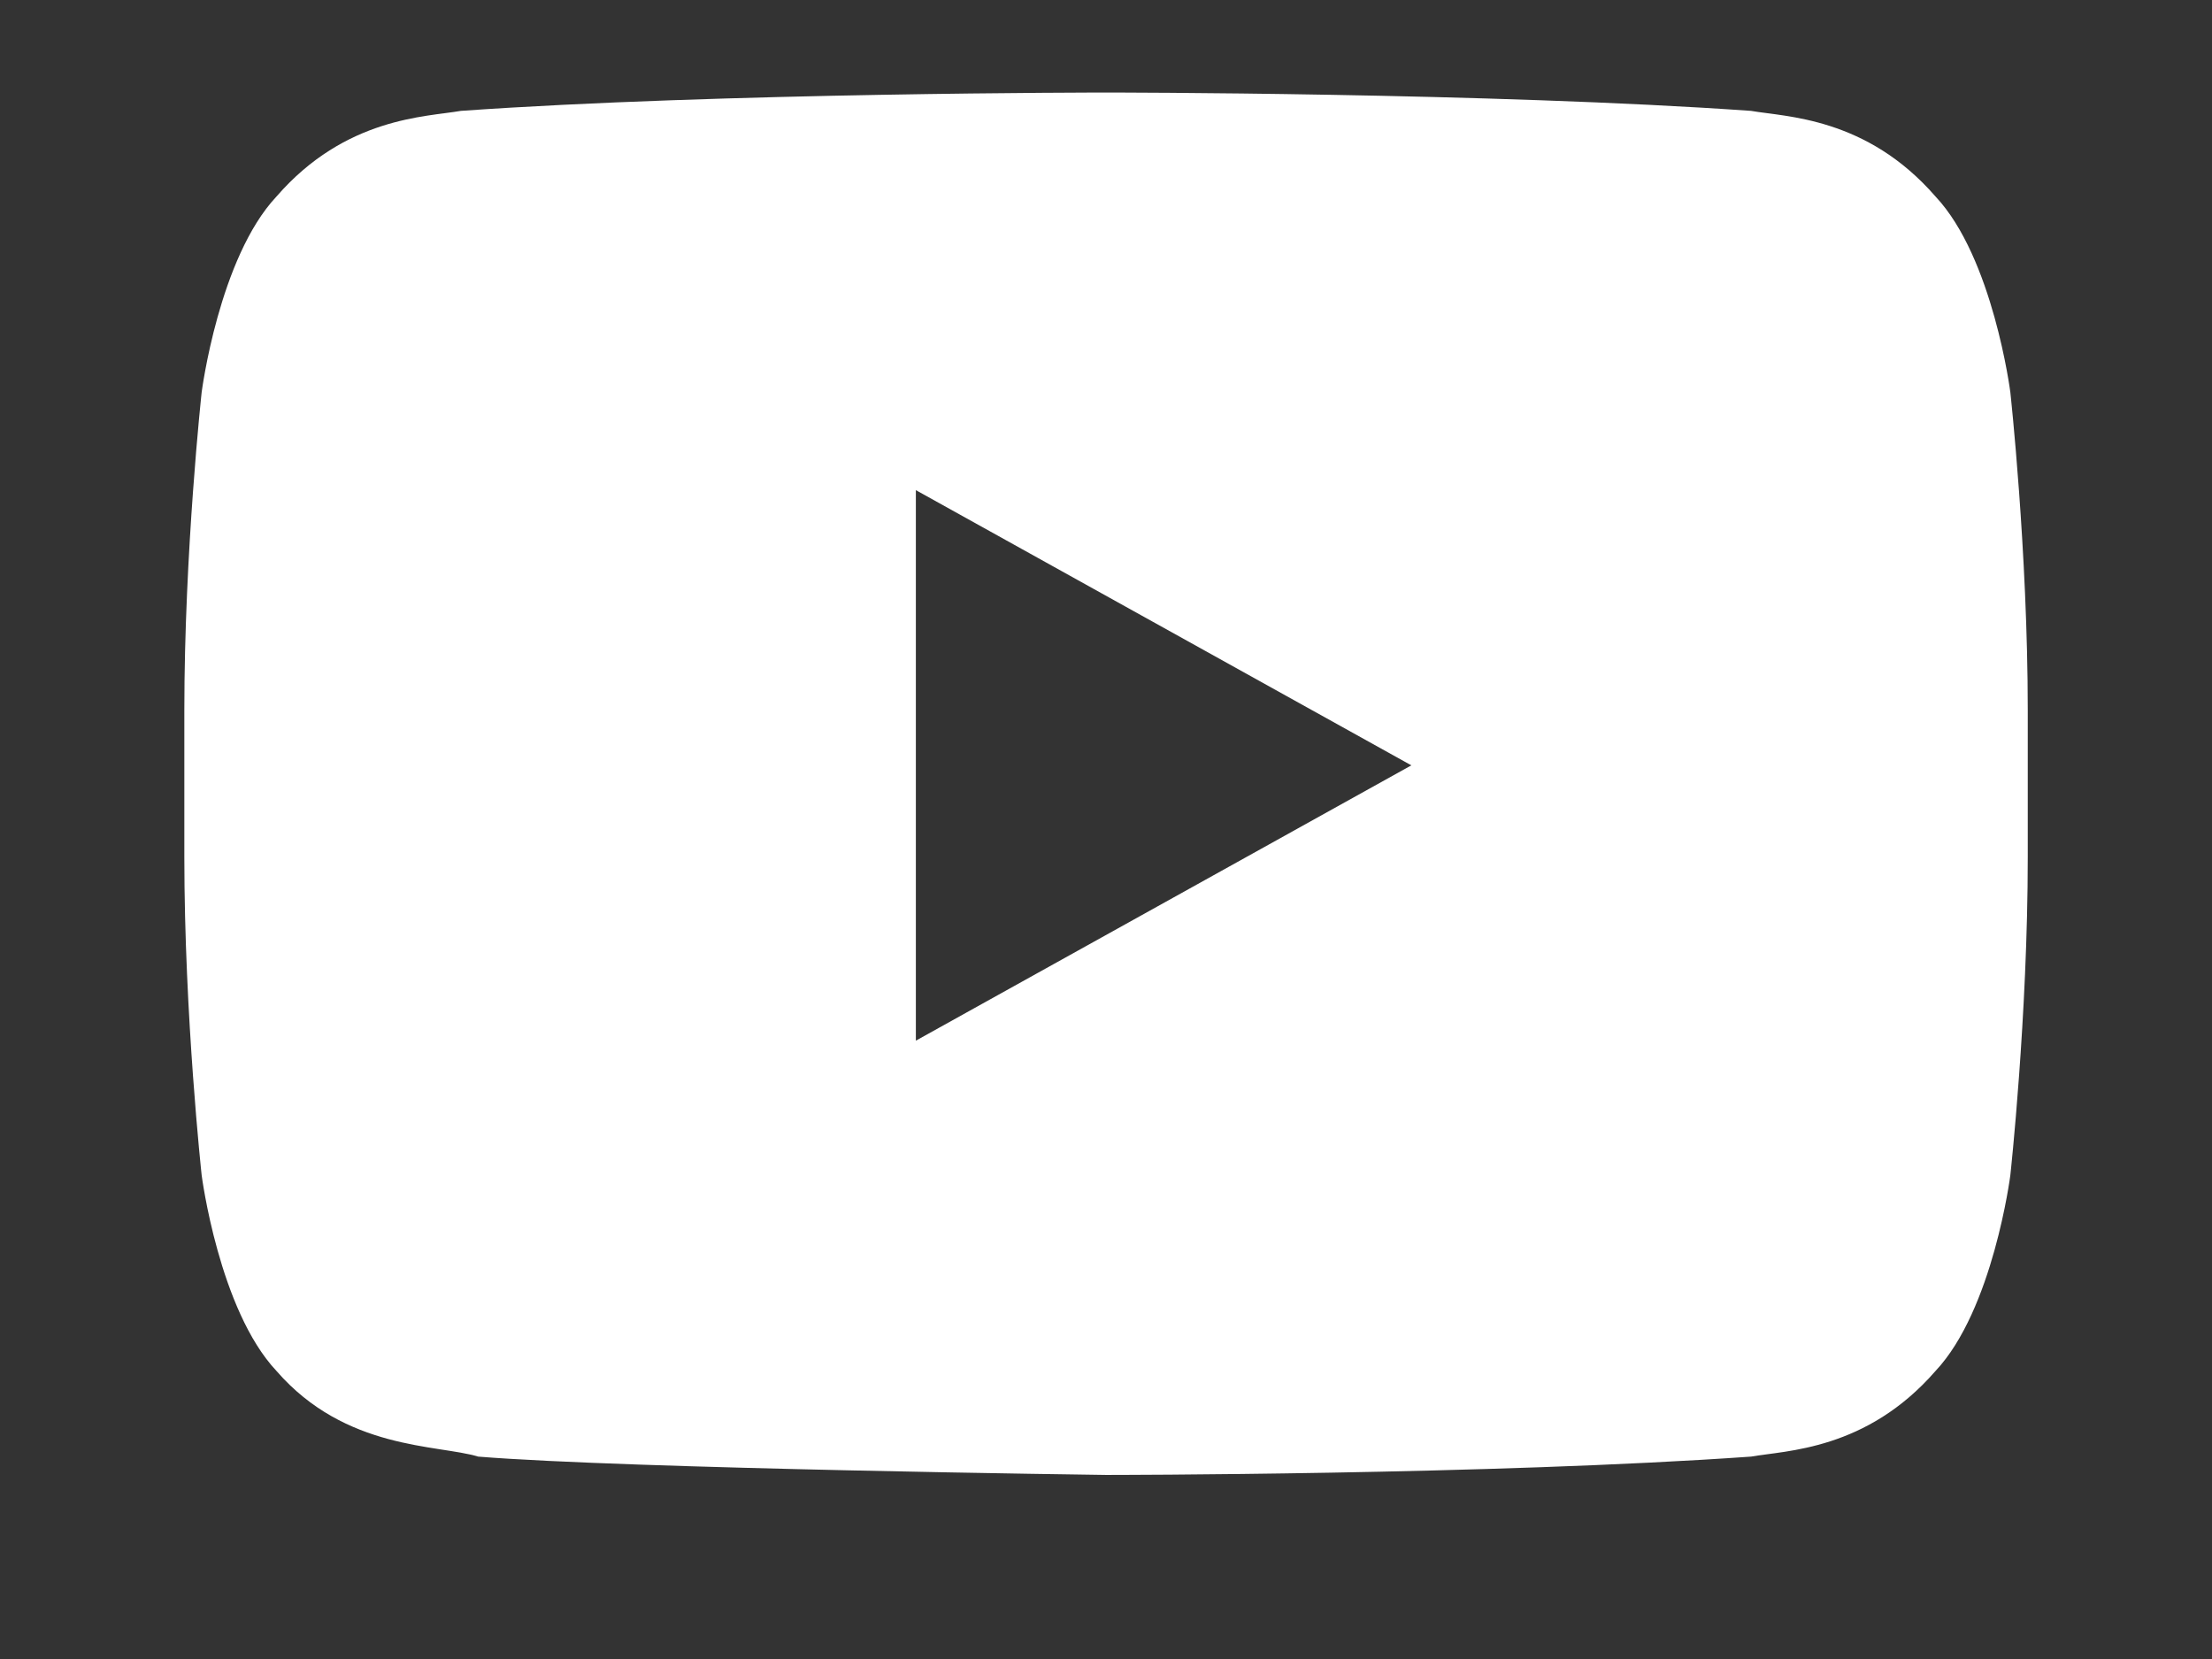 ﻿<svg version="1.1" xmlns="http://www.w3.org/2000/svg" xmlns:xlink="http://www.w3.org/1999/xlink" width="24" height="18"><rect width="100%" height="100%" fill="#333333" stroke="none"/><defs/><g><path fill="rgb(255,255,255)" stroke="none" paint-order="stroke fill markers" fill-rule="evenodd" d=" M 21.812 4.256 C 21.812 4.256 21.625 2.796 21 2.132 C 20.25 1.269 19.375 1.269 18.999 1.203 C 16.187 1.004 12 1.004 12 1.004 C 12 1.004 12 1.004 12 1.004 C 12 1.004 7.813 1.004 5 1.203 C 4.625 1.269 3.749 1.269 3 2.132 C 2.376 2.796 2.188 4.256 2.188 4.256 C 2.188 4.256 2 5.981 2 7.707 C 2 7.707 2 9.3 2 9.3 C 2 11.026 2.188 12.751 2.188 12.751 C 2.188 12.751 2.376 14.211 3 14.875 C 3.749 15.737 4.751 15.671 5.188 15.804 C 6.813 15.936 12 16.003 12 16.003 C 12 16.003 16.187 16.003 18.999 15.804 C 19.375 15.737 20.25 15.737 21 14.875 C 21.625 14.211 21.812 12.751 21.812 12.751 C 21.812 12.751 22.001 11.026 22.001 9.3 C 22.001 9.3 22.001 7.707 22.001 7.707 C 22.001 5.981 21.812 4.256 21.812 4.256 Z M 9.937 11.291 C 9.937 11.291 9.937 5.318 9.937 5.318 C 9.937 5.318 15.313 8.304 15.313 8.304 C 15.313 8.304 9.937 11.291 9.937 11.291 Z"/></g></svg>